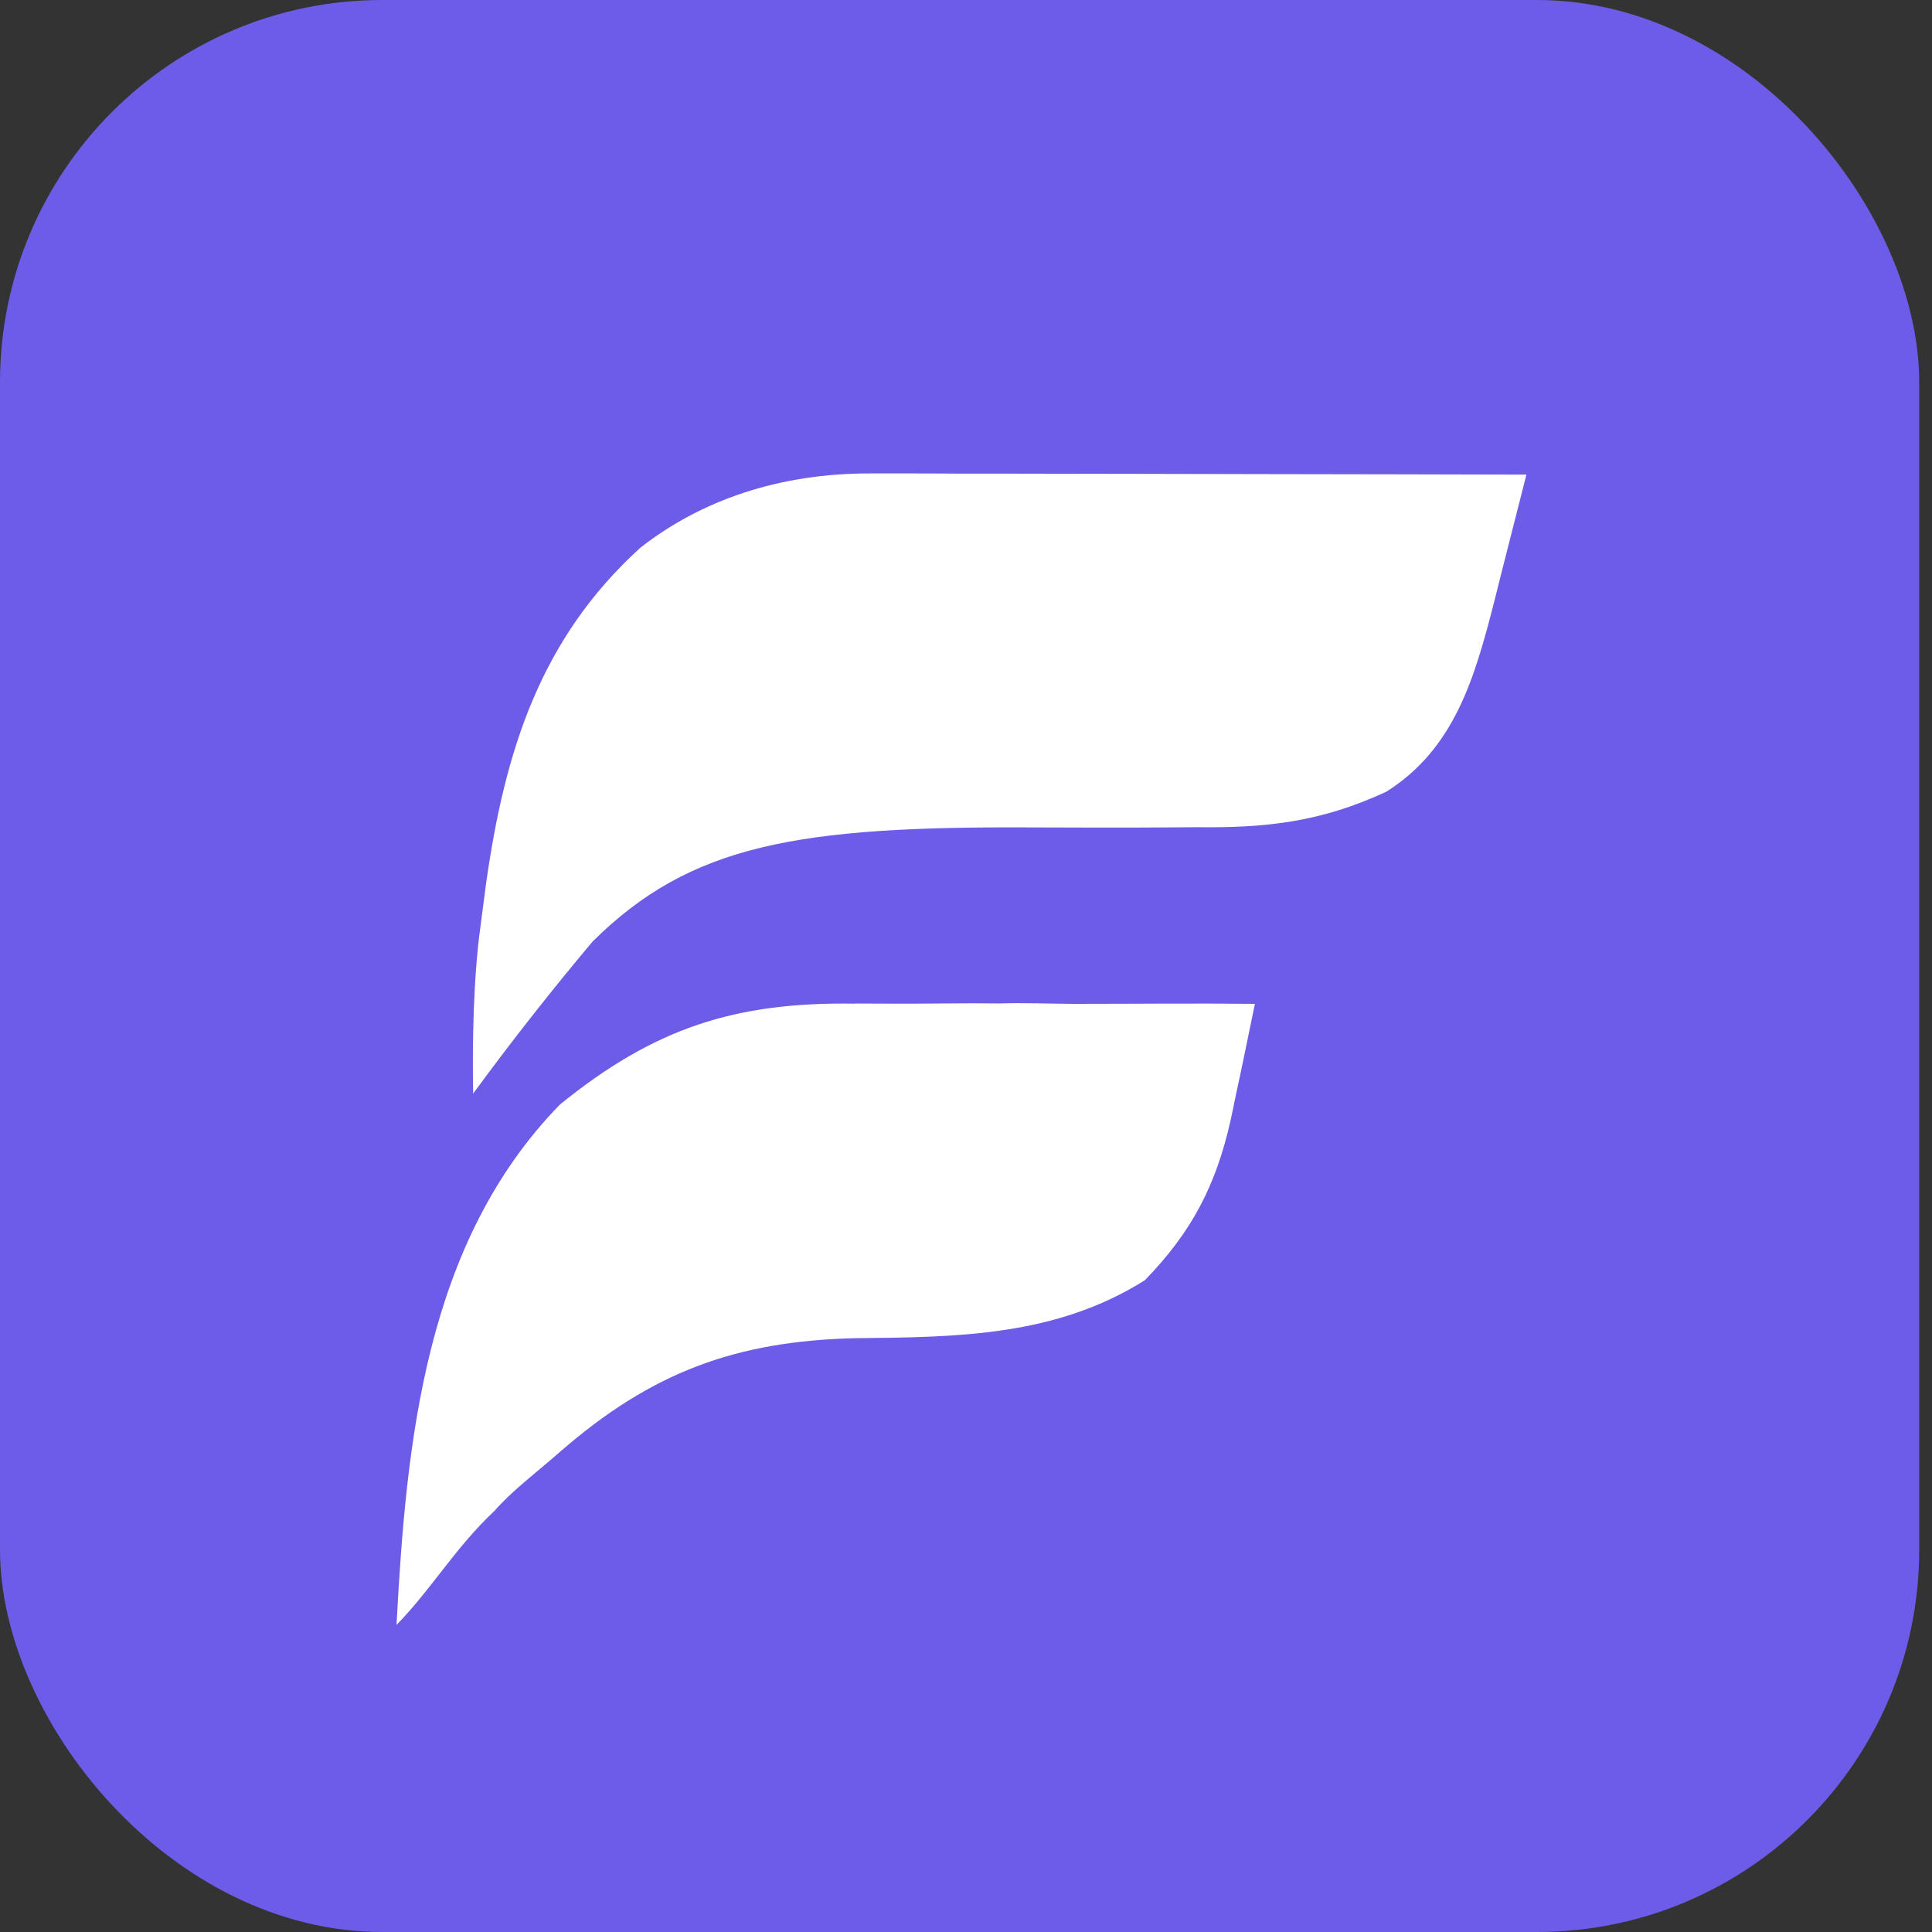 <svg width="45" height="45" viewBox="0 0 45 45" fill="none" xmlns="http://www.w3.org/2000/svg">
<rect x="0" y="0" width="45" height="45" fill="#333333" stroke="none"/>
<rect width="44.702" height="45" rx="8.904" fill="#6C5CE7"/>
<g clip-path="url(#clip0_1684_17379)">
<path d="M20.277 11.027C20.442 11.027 20.609 11.027 20.778 11.027C21.322 11.027 21.868 11.027 22.412 11.032C22.791 11.032 23.168 11.032 23.547 11.032C24.541 11.032 25.535 11.035 26.532 11.037C27.548 11.04 28.562 11.04 29.579 11.043C31.57 11.045 33.562 11.05 35.553 11.055C35.358 11.829 35.161 12.601 34.964 13.372C34.908 13.589 34.855 13.807 34.799 14.032C34.352 15.767 33.886 17.439 32.285 18.443C30.788 19.136 29.529 19.287 27.89 19.267C27.647 19.267 27.404 19.27 27.156 19.272C26.132 19.28 25.105 19.275 24.081 19.272C18.59 19.242 16.089 19.662 13.803 21.93C12.874 23.033 11.908 24.26 11.021 25.471C10.998 24.303 11.026 22.742 11.195 21.551C11.236 21.237 11.276 20.921 11.319 20.598C11.757 17.487 12.586 14.877 14.91 12.762C16.319 11.655 18.145 11.022 20.277 11.027Z" fill="white"/>
<path d="M19.919 23.374C20.186 23.374 20.456 23.375 20.729 23.377C21.576 23.382 22.436 23.361 23.283 23.372C23.862 23.354 24.429 23.379 25.005 23.382C26.454 23.382 27.82 23.366 29.229 23.382C29.085 24.067 28.938 24.818 28.786 25.503C28.746 25.696 28.708 25.888 28.665 26.085C28.326 27.6 27.765 28.688 26.667 29.818C24.593 31.126 22.302 31.146 19.924 31.169C17.135 31.235 15.17 31.963 13.043 33.817C12.405 34.373 11.963 34.692 11.508 35.2C10.587 36.07 10.086 36.968 9.236 37.848C9.464 33.561 9.904 28.943 13.043 25.726C15.24 23.943 17.125 23.334 19.917 23.377L19.919 23.374Z" fill="white"/>
</g>
<defs>
<clipPath id="clip0_1684_17379">
<rect width="26.315" height="26.821" fill="white" transform="translate(9.238 11.027)"/>
</clipPath>
</defs>
</svg>
